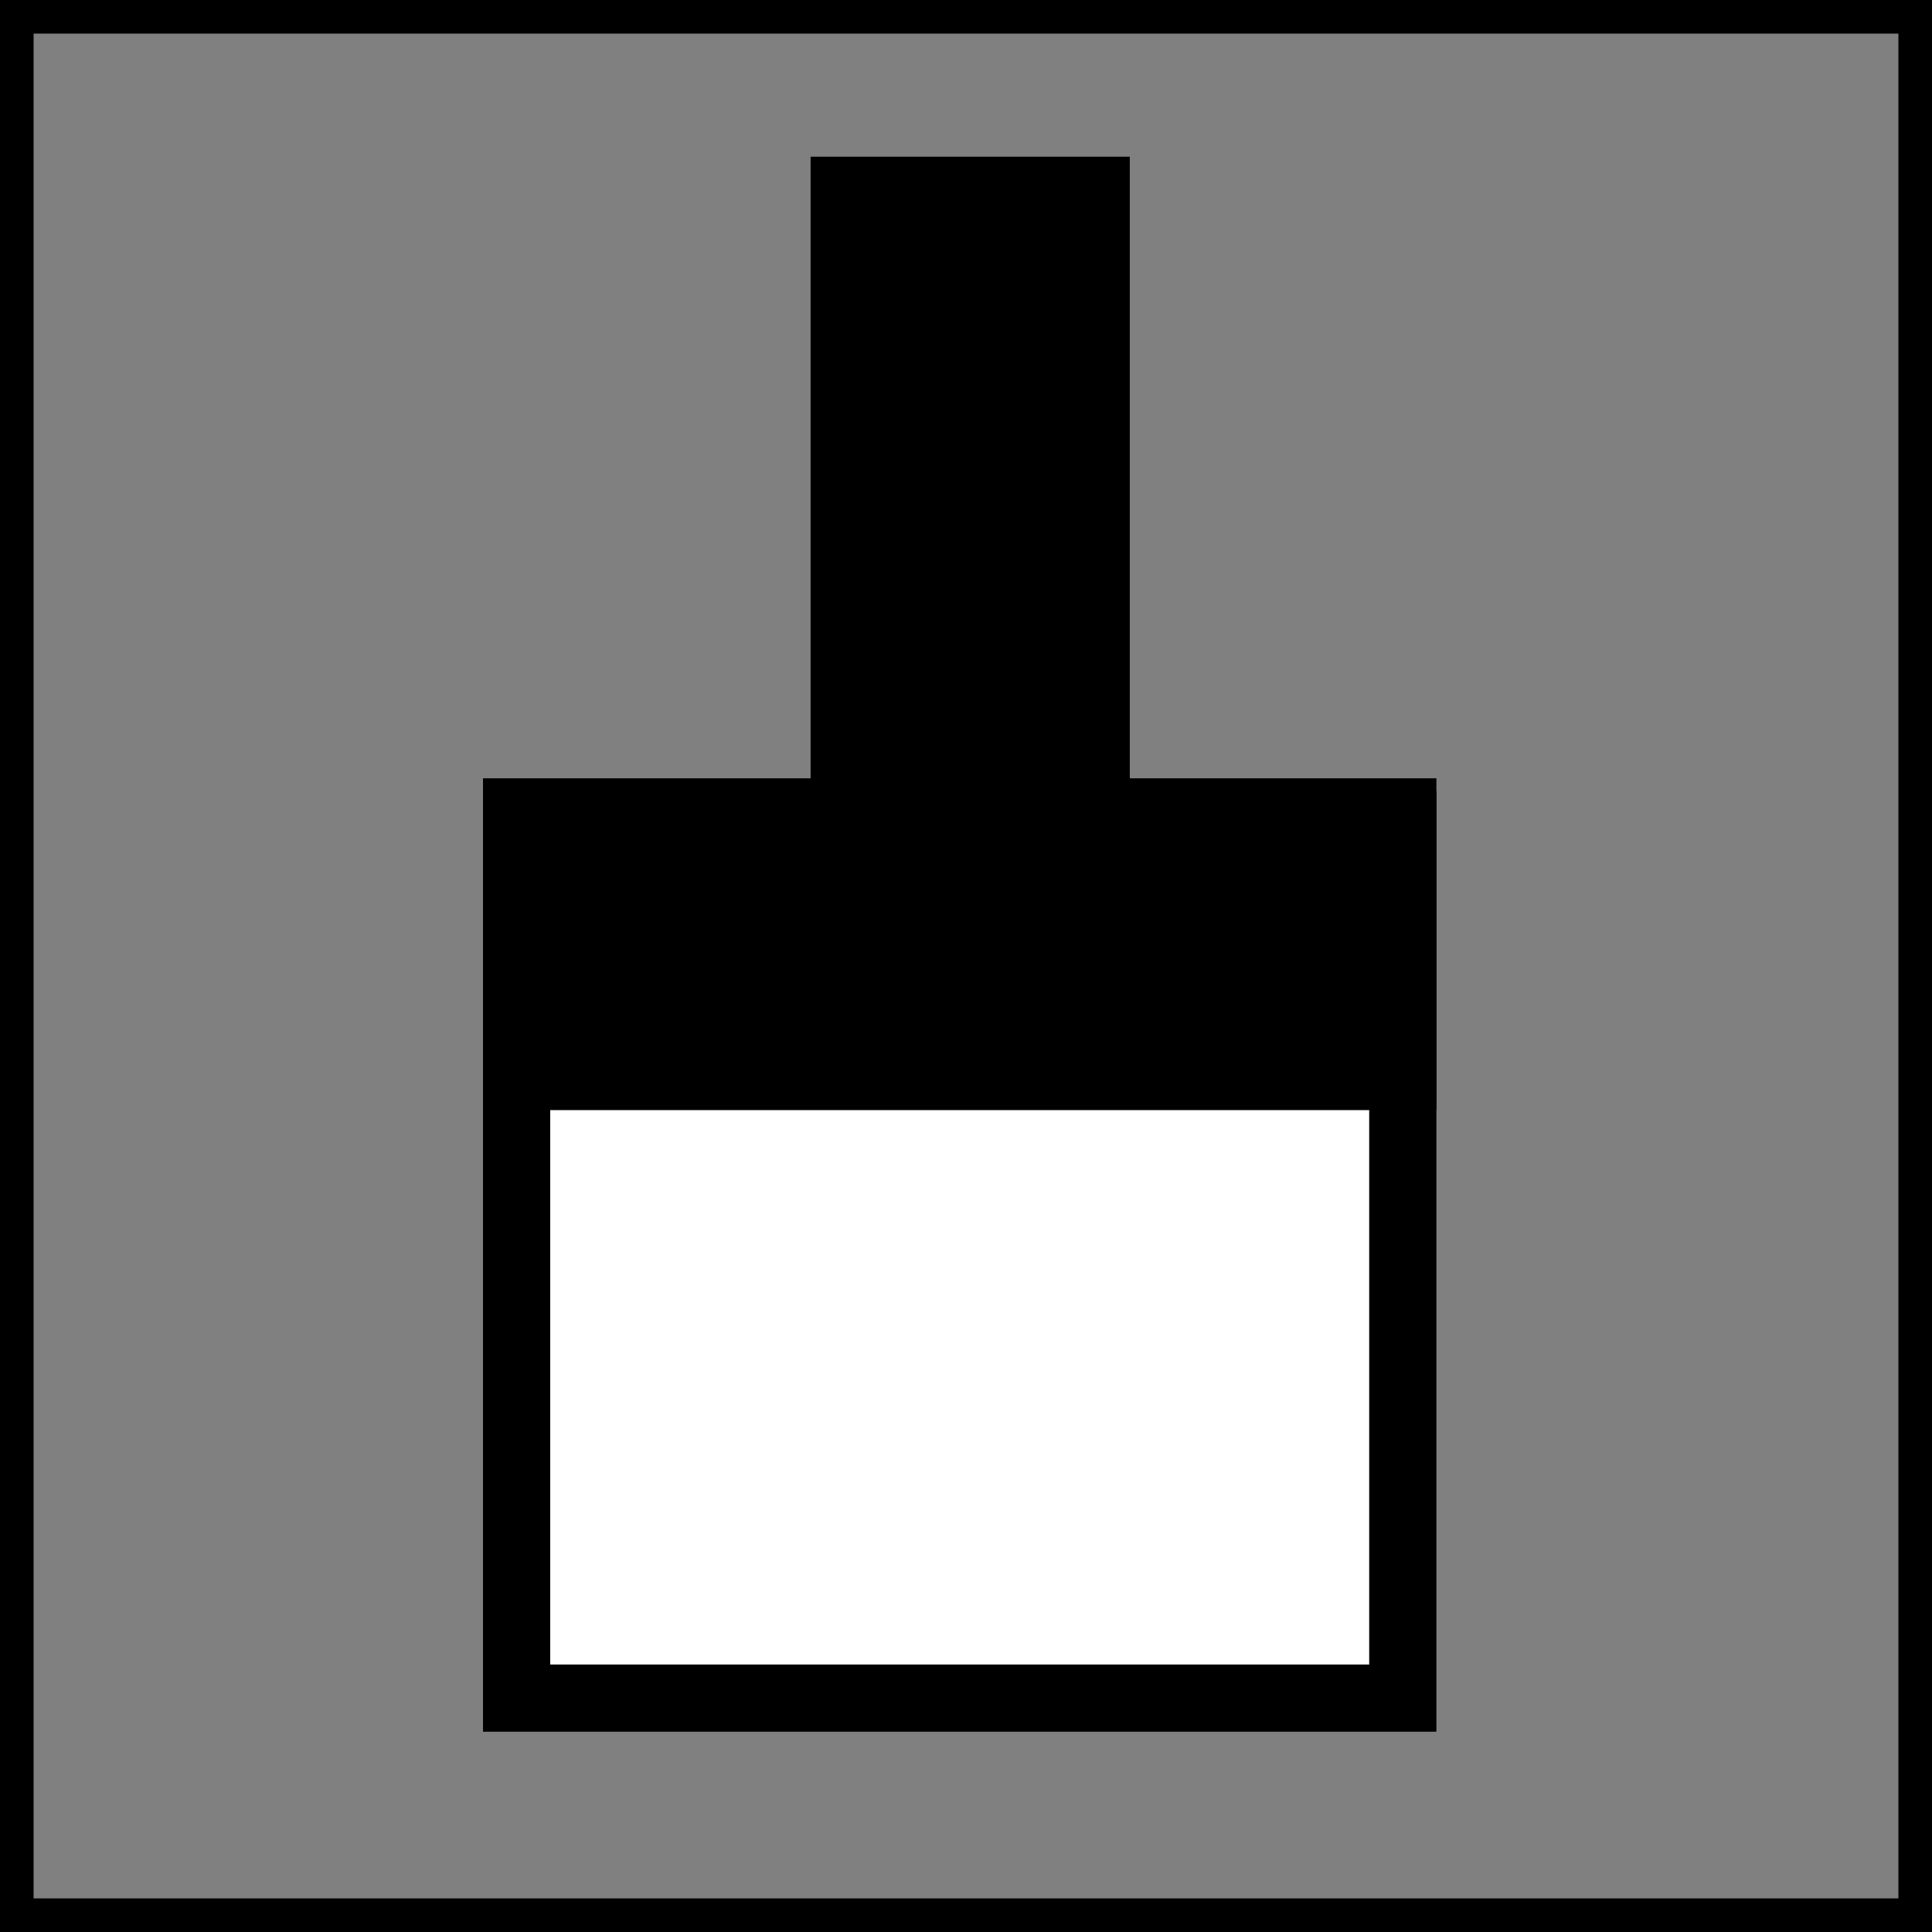 <svg version="1.1" xmlns="http://www.w3.org/2000/svg" xmlns:xlink="http://www.w3.org/1999/xlink" width="115" height="115" viewBox="0,0,115,115"><rect x="0" y="0" width="115" height="115" fill="#808080" stroke="none"/><g transform="translate(-182.5,-122.5)"><g data-paper-data="{&quot;isPaintingLayer&quot;:true}" fill-rule="nonzero" stroke="#000000" stroke-linecap="butt" stroke-linejoin="miter" stroke-miterlimit="10" stroke-dasharray="" stroke-dashoffset="0" style="mix-blend-mode: normal"><path d="M183.5,236.5v-113h113v113z" fill="none" stroke-width="2"/><path d="M247.75,186.328l-15,0l0,-52.5l15,0z" fill="#000000" stroke-width="4"/><g stroke-width="4"><path d="M213.25,223.578v-52.75h52.75v52.75z" fill="#ffffff"/><path d="M213.5,186.578v-15h52.5v15z" fill="#000000"/></g></g></g></svg>